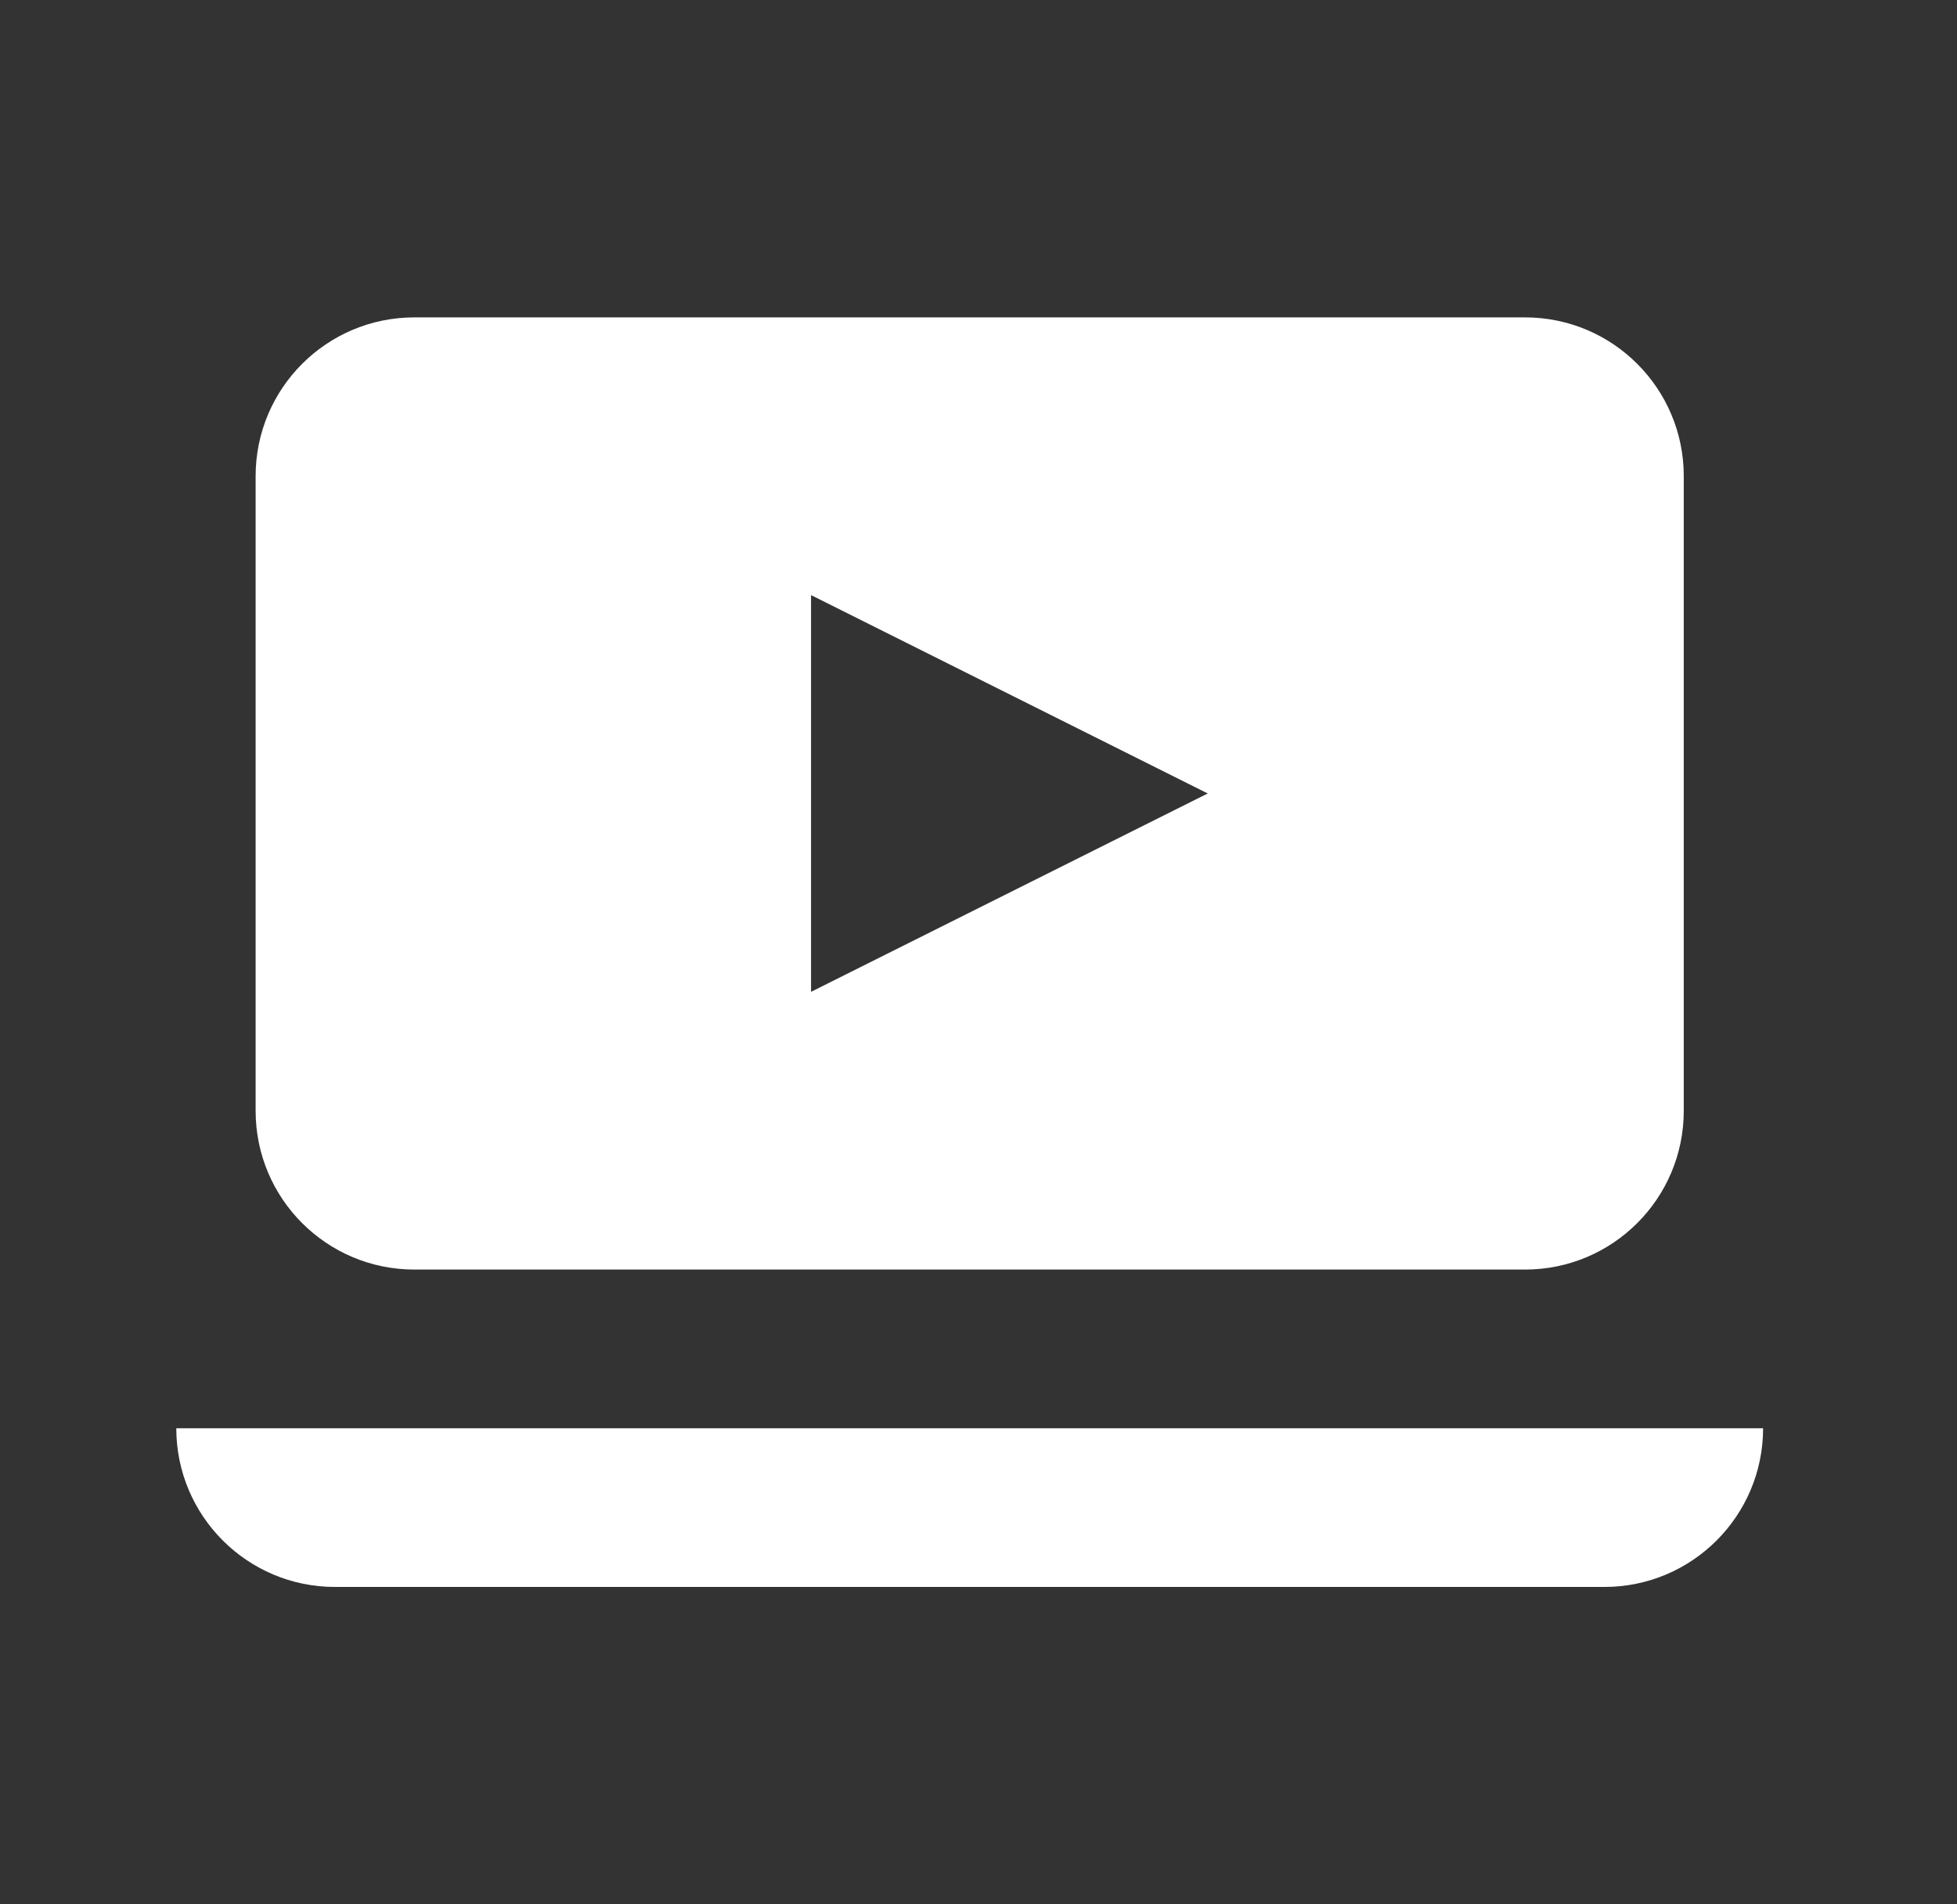 <svg width="37" height="36" viewBox="0 0 37 36" fill="none" xmlns="http://www.w3.org/2000/svg">
<rect x="0" y="0" width="37" height="36" fill="#333333" stroke="none"/>
<path fill-rule="evenodd" clip-rule="evenodd" d="M7.833 6C6.177 6 4.833 7.343 4.833 9V21C4.833 22.657 6.177 24 7.833 24H28.834C30.49 24 31.834 22.657 31.834 21V9C31.834 7.343 30.49 6 28.834 6H7.833ZM15.334 11.25L22.834 15L15.334 18.75V11.25Z" fill="white"/>
<path d="M3.333 27H33.334C33.334 28.657 31.99 30 30.334 30H6.333C4.677 30 3.333 28.657 3.333 27Z" fill="white"/>
</svg>
